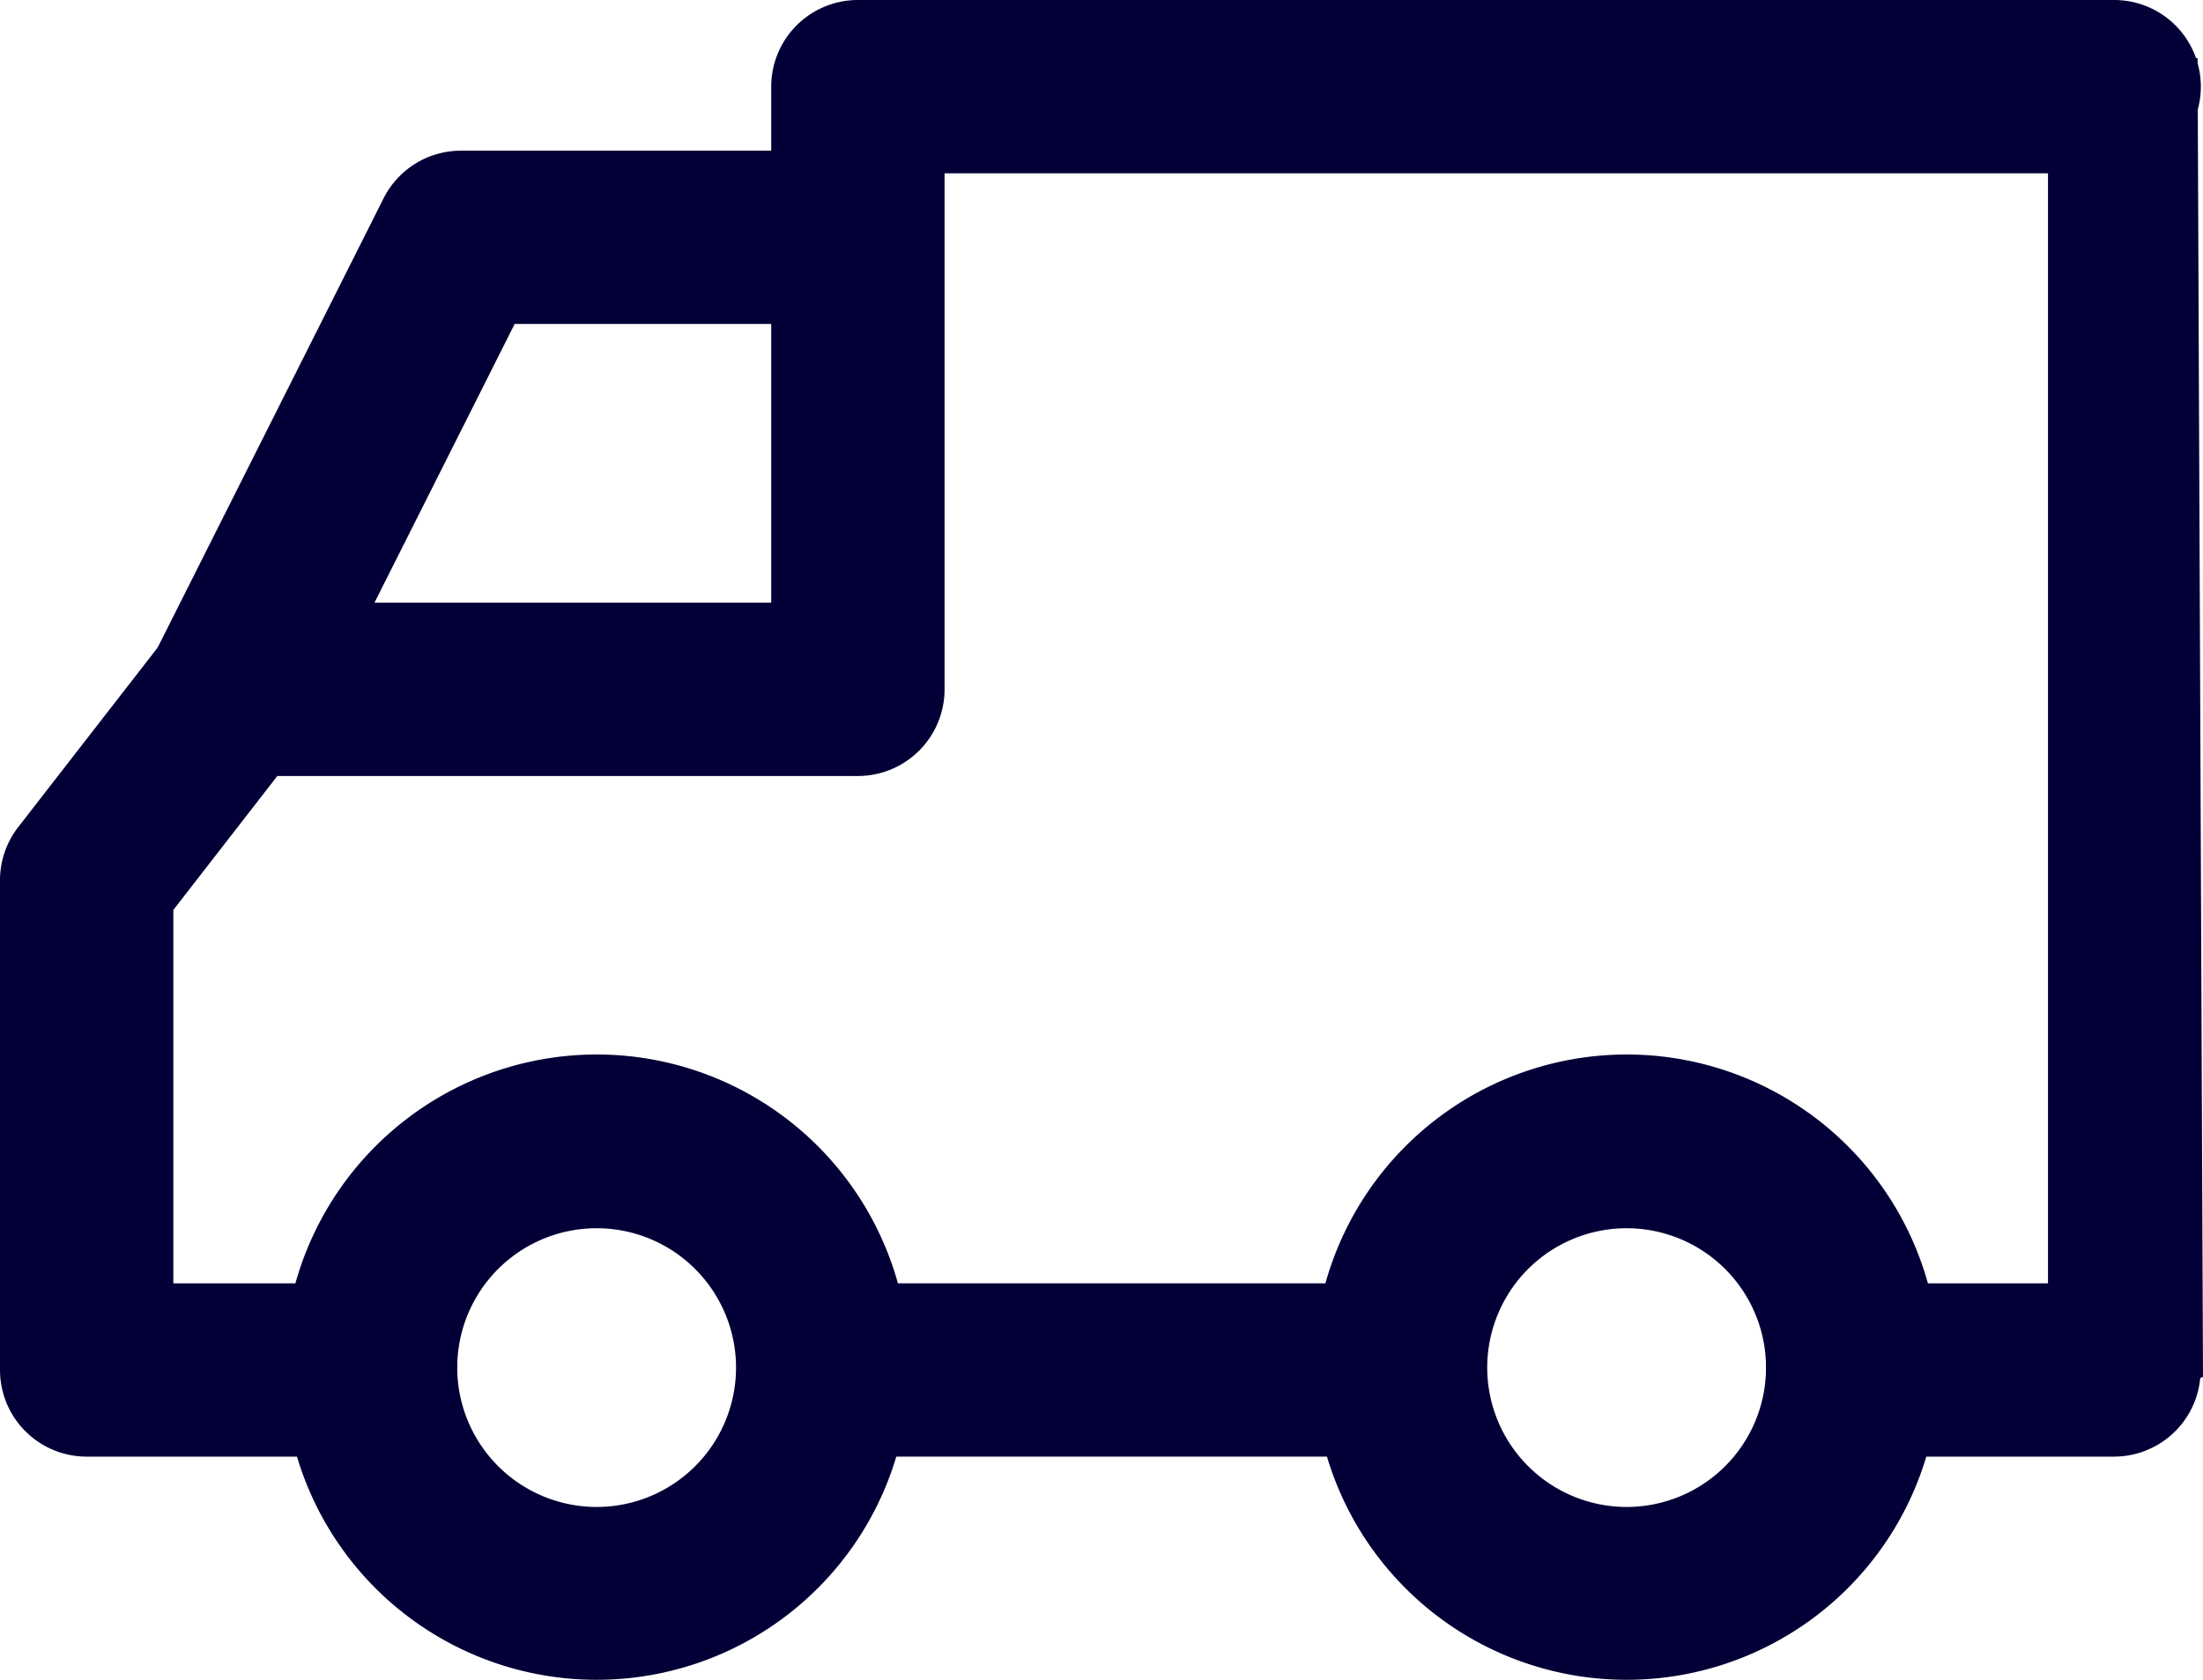 <svg xmlns="http://www.w3.org/2000/svg" width="19.47" height="14.853" viewBox="0 0 19.47 14.853">
  <defs>
    <style>
      .cls-1, .cls-2 {
        fill: #020036;
      }

      .cls-1 {
        stroke: #020036;
        stroke-width: 0.2px;
      }
    </style>
  </defs>
  <g id="Group_600" data-name="Group 600" transform="translate(-50.9 -650.379)">
    <g id="truck" transform="translate(51 650.479)">
      <g id="Group_557" data-name="Group 557" transform="translate(2.509 9.325)">
        <g id="Group_556" data-name="Group 556">
          <path id="Path_1215" data-name="Path 1215" class="cls-1" d="M324.815,304.4a2.664,2.664,0,1,1-2.664,2.664A2.667,2.667,0,0,1,324.815,304.4Zm0,4a1.332,1.332,0,1,0-1.332-1.332A1.333,1.333,0,0,0,324.815,308.4Z" transform="translate(-322.151 -304.403)"/>
        </g>
      </g>
      <g id="Group_559" data-name="Group 559" transform="translate(11.612 9.325)">
        <g id="Group_558" data-name="Group 558">
          <path id="Path_1216" data-name="Path 1216" class="cls-1" d="M104.311,304.4a2.664,2.664,0,1,1-2.664,2.664A2.667,2.667,0,0,1,104.311,304.4Zm0,4a1.332,1.332,0,1,0-1.332-1.332A1.333,1.333,0,0,0,104.311,308.4Z" transform="translate(-101.647 -304.403)"/>
        </g>
      </g>
      <g id="Group_561" data-name="Group 561" transform="translate(1.381 1.332)">
        <g id="Group_560" data-name="Group 560">
          <path id="Path_1217" data-name="Path 1217" class="cls-1" d="M332.754,111.157a.666.666,0,0,1,.6-.367h3.508v1.332h-3.1l-1.814,3.607-1.191-.6Z" transform="translate(-330.756 -110.79)"/>
        </g>
      </g>
      <g id="Group_563" data-name="Group 563" transform="translate(7.171 11.345)">
        <g id="Group_562" data-name="Group 562">
          <rect id="Rectangle_248" data-name="Rectangle 248" class="cls-1" width="5.04" height="1.332"/>
        </g>
      </g>
      <g id="Group_565" data-name="Group 565" transform="translate(15.608 11.345)">
        <g id="Group_564" data-name="Group 564">
          <path id="Path_1218" data-name="Path 1218" class="cls-1" d="M46.381,353.345H48.69a.666.666,0,0,1,0,1.332H46.381a.666.666,0,1,1,0-1.332Z" transform="translate(-45.715 -353.345)"/>
        </g>
      </g>
      <g id="Group_567" data-name="Group 567" transform="translate(0 0)">
        <g id="Group_566" data-name="Group 566">
          <path id="Path_1219" data-name="Path 1219" class="cls-1" d="M45.855,85.794l1.31-1.687a.665.665,0,0,1,.526-.258h4.84V79.187a.666.666,0,0,1,.666-.666H64.3a.666.666,0,1,1,0,1.332H53.863v4.662a.666.666,0,0,1-.666.666h-5.18l-.97,1.25v3.435H48.89a.666.666,0,0,1,0,1.332H46.381a.666.666,0,0,1-.666-.666V86.2A.667.667,0,0,1,45.855,85.794Z" transform="translate(-45.715 -78.521)"/>
        </g>
      </g>
    </g>
    <path id="Path_1237" data-name="Path 1237" class="cls-2" d="M0,0,1.322-.108l.048,11.66L0,12Z" transform="translate(69 651)"/>
  </g>
</svg>
